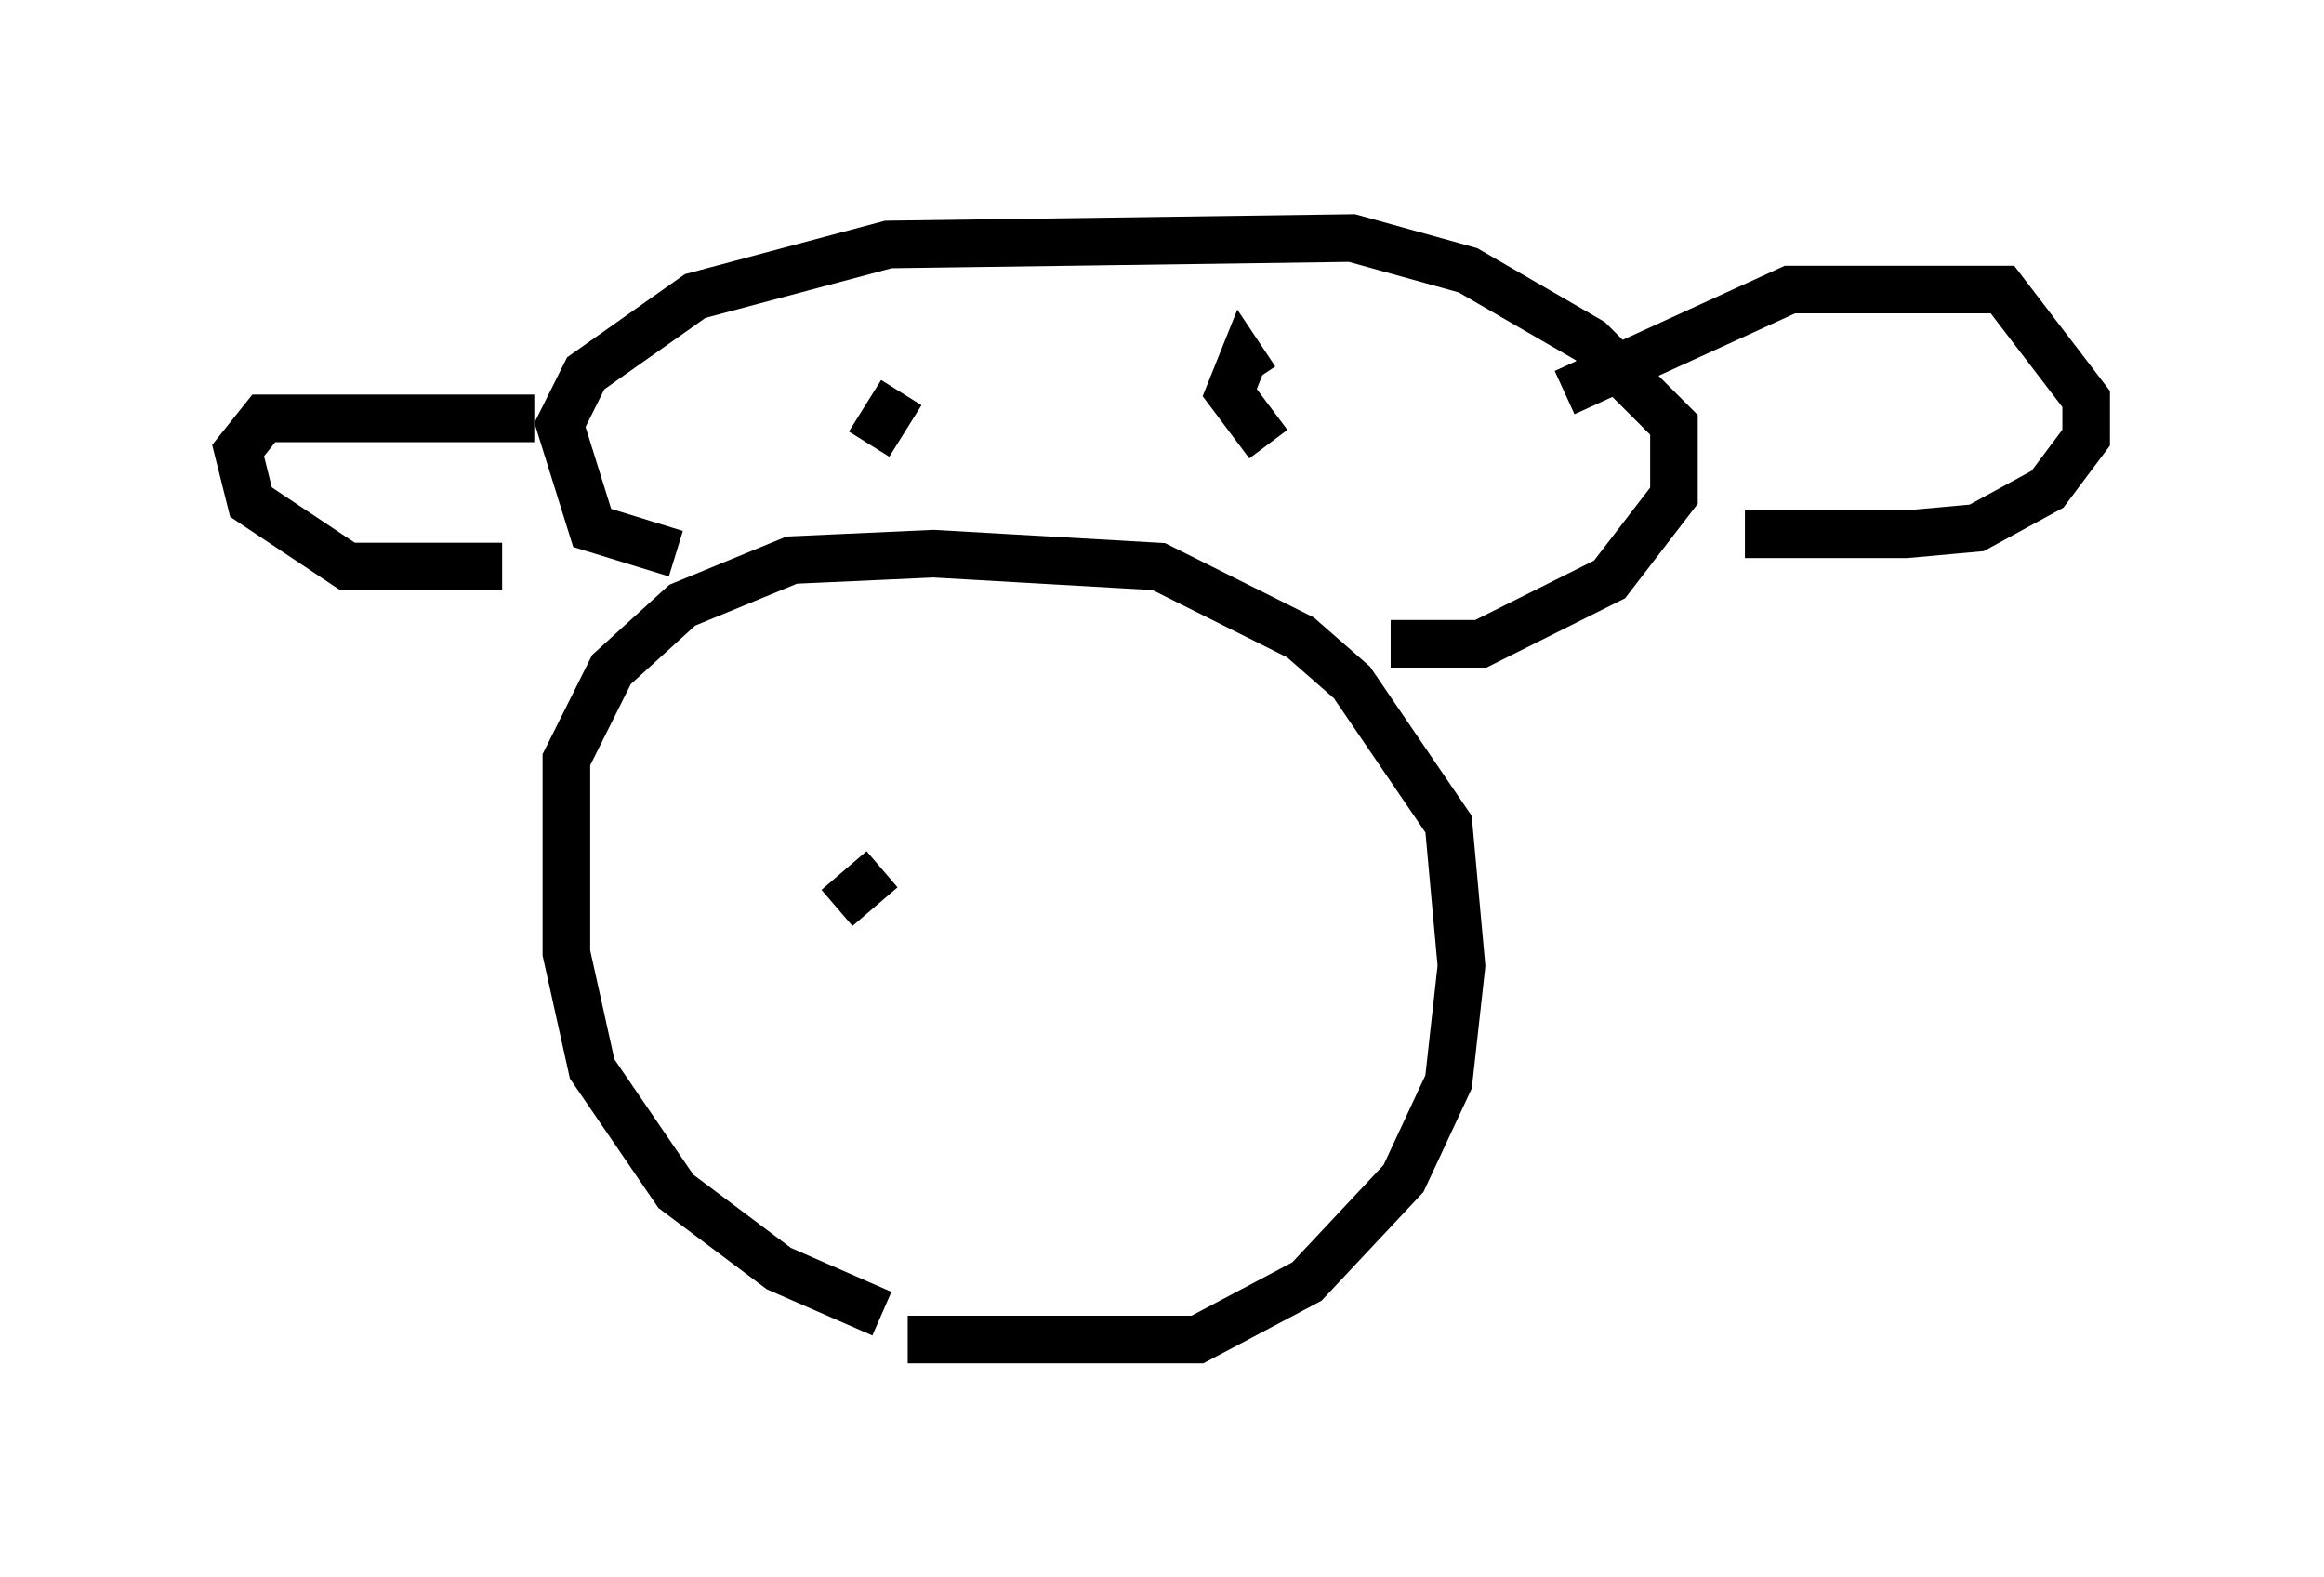 <?xml version="1.0" encoding="utf-8" ?>
<svg baseProfile="full" height="33.139" version="1.1" width="48.836" xmlns="http://www.w3.org/2000/svg" xmlns:ev="http://www.w3.org/2001/xml-events" xmlns:xlink="http://www.w3.org/1999/xlink"><defs /><rect fill="white" height="33.139" width="48.836" x="0" y="0" /><path d="M20.02, 27.598 m-1.488, 0.0 l-2.165, -0.947 -2.165, -1.624 l-1.759, -2.571 -0.541, -2.436 l0.0, -4.059 0.947, -1.894 l1.488, -1.353 2.3, -0.947 l2.977, -0.135 4.736, 0.271 l2.977, 1.488 1.083, 0.947 l2.03, 2.977 0.271, 2.977 l-0.271, 2.436 -0.947, 2.03 l-2.03, 2.165 -2.3, 1.218 l-6.089, 0.0 m-4.871, -16.509 l-1.759, -0.541 -0.677, -2.165 l0.541, -1.083 2.3, -1.624 l4.059, -1.083 9.743, -0.135 l2.436, 0.677 2.571, 1.488 l1.759, 1.759 0.0, 0.812 l0.0, 0.677 -1.353, 1.759 l-2.706, 1.353 -1.894, 0.0 m-11.231, -5.007 l0.0, 0.0 m0.271, 0.812 l0.677, -1.083 m7.713, 1.083 l-0.812, -1.083 0.271, -0.677 l0.271, 0.406 m6.495, 0.271 l4.736, -2.165 4.465, 0.0 l1.759, 2.3 0.0, 0.812 l-0.812, 1.083 -1.488, 0.812 l-1.488, 0.135 -3.383, 0.0 m-25.44, -2.436 l-5.683, 0.0 -0.541, 0.677 l0.271, 1.083 2.03, 1.353 l3.248, 0.0 m7.036, 7.172 l0.947, -0.812 " fill="none" stroke="black" stroke-width="1" /></svg>